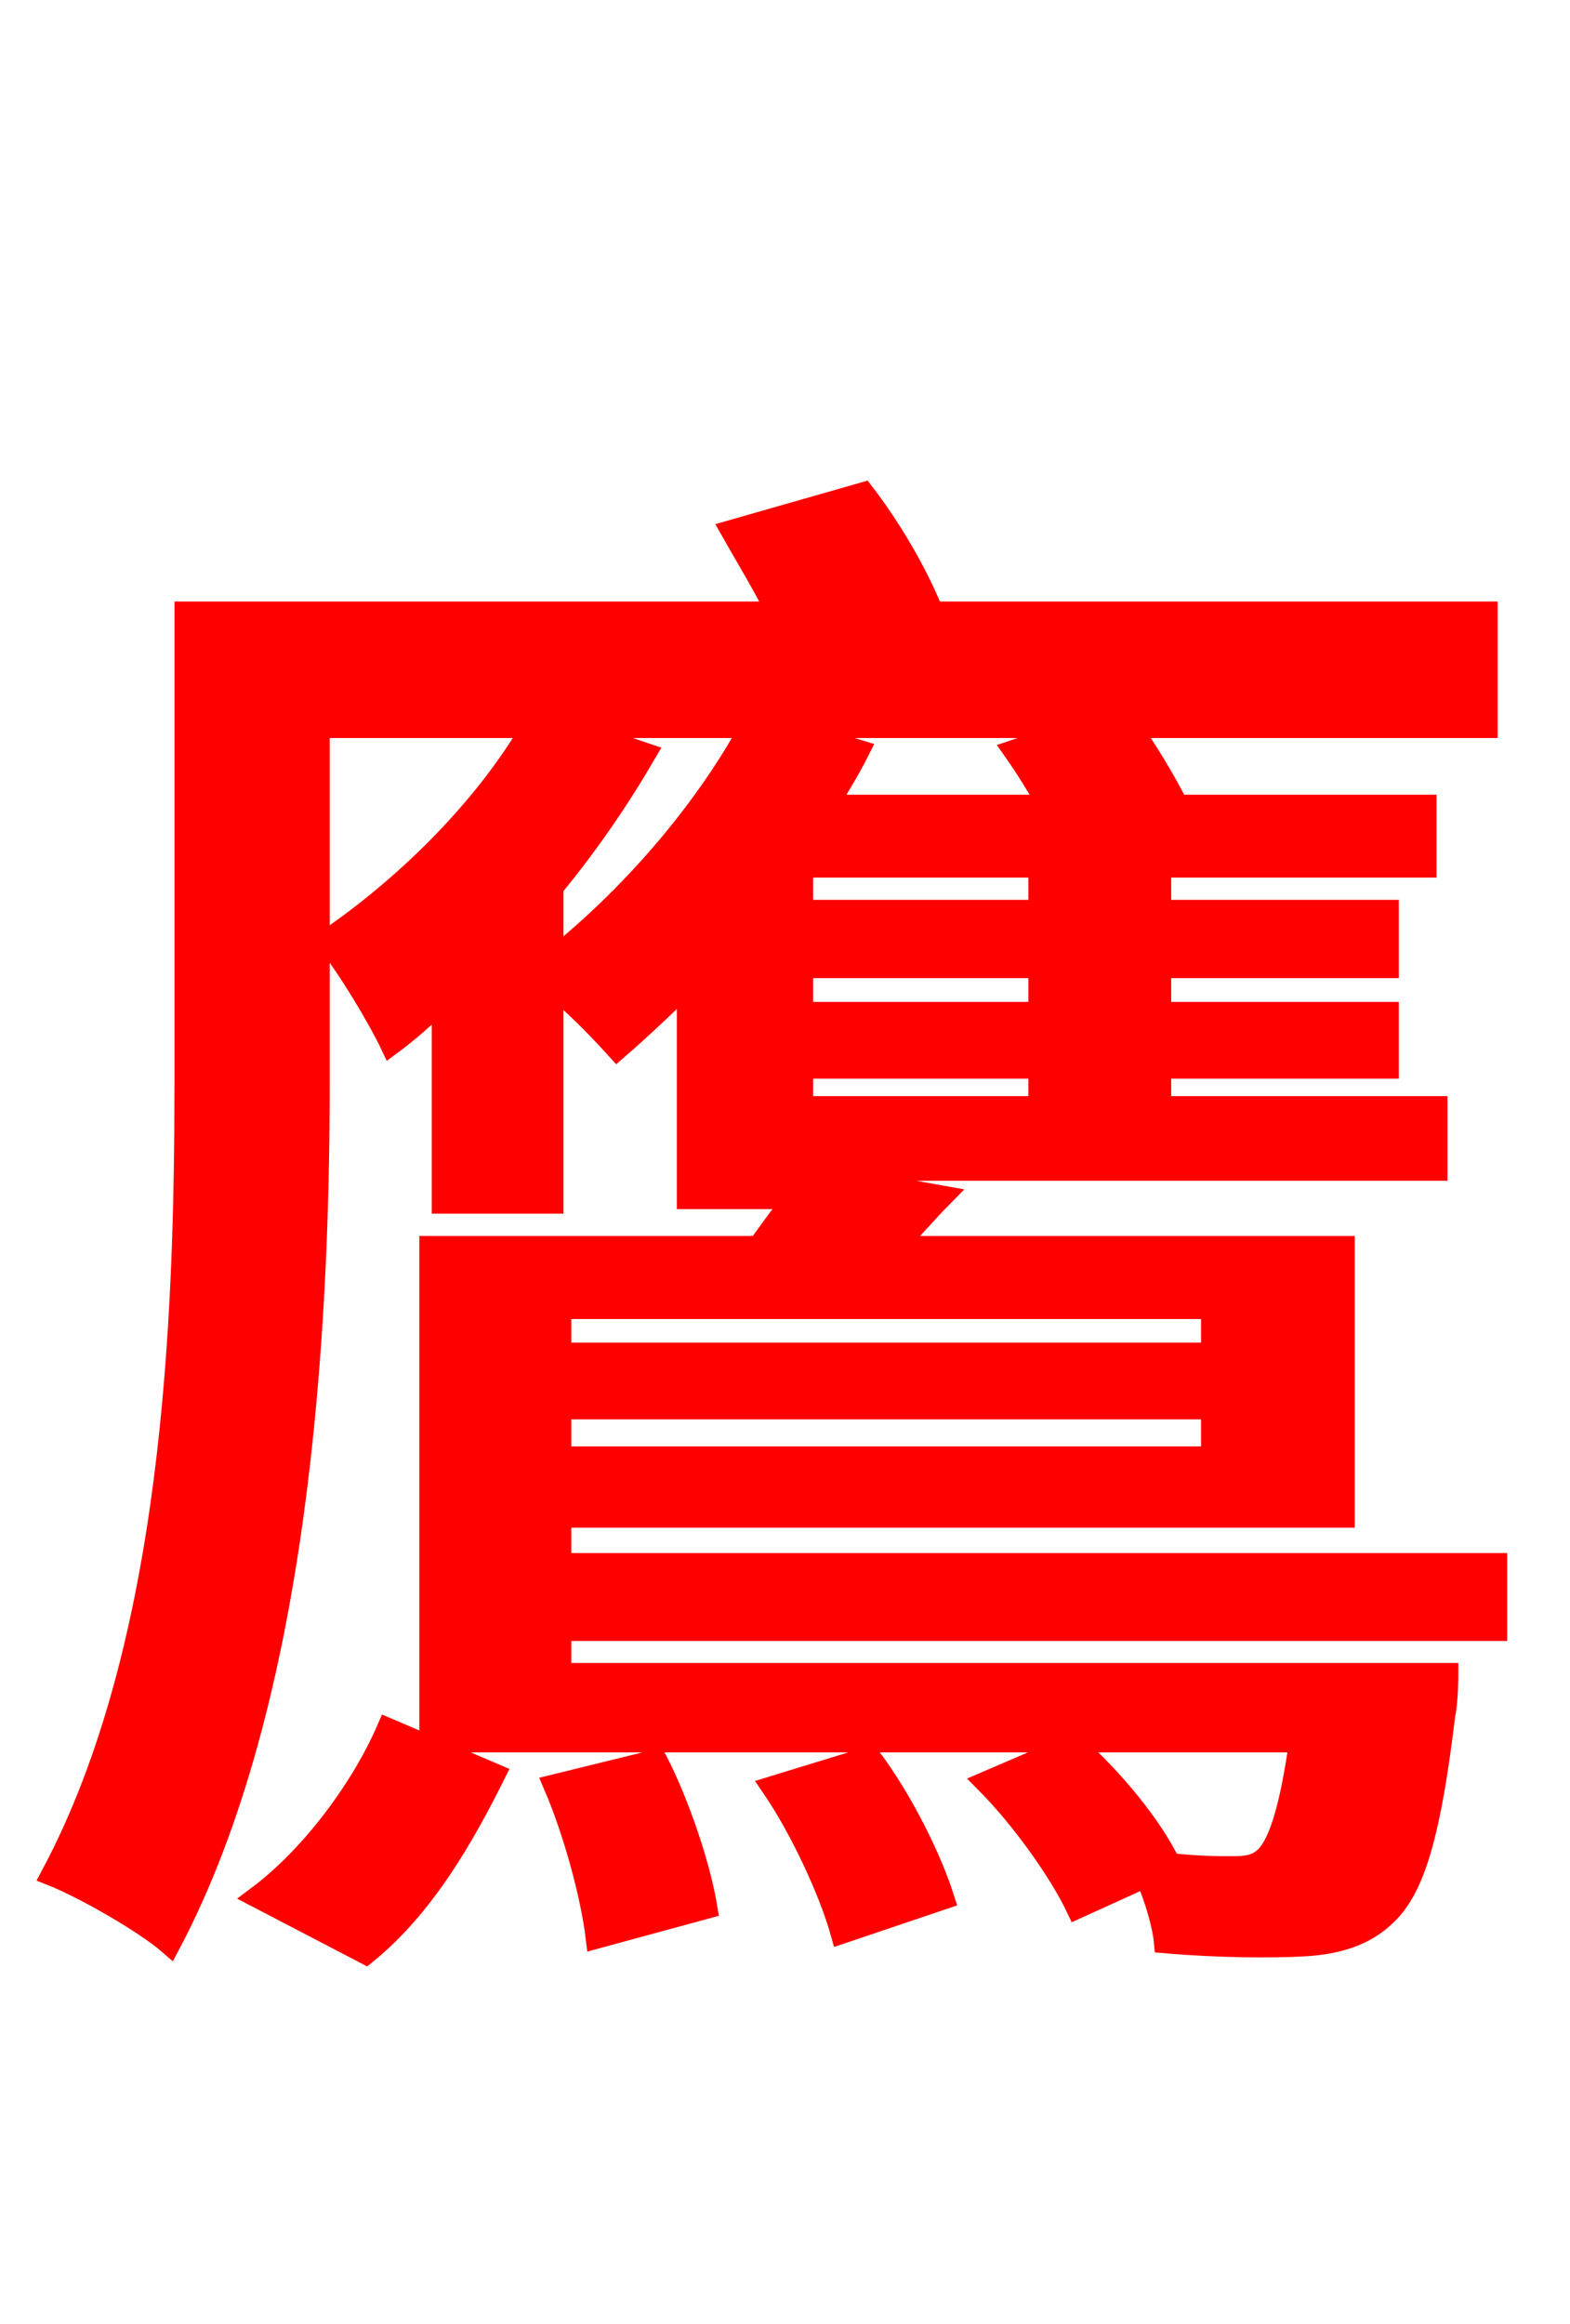 <svg xmlns="http://www.w3.org/2000/svg" xmlns:xlink="http://www.w3.org/1999/xlink" width="72" height="106.56"><path fill="red" stroke="red" d="M16.78 89.57C19.44 87.41 21.24 84.24 22.68 81.36L17.78 79.27C16.63 81.94 14.33 85.10 11.81 86.98ZM25.42 81.86C26.35 84.02 27.14 86.98 27.36 88.85L32.40 87.48C32.11 85.68 31.18 82.80 30.10 80.71ZM35.42 81.94C36.79 83.95 38.09 86.83 38.59 88.63L43.27 87.05C42.70 85.25 41.40 82.58 39.89 80.57ZM55.58 59.98L55.58 62.06L25.70 62.06L25.70 59.98ZM25.70 66.82L25.70 64.58L55.58 64.58L55.58 66.82ZM25.34 40.68C27.00 38.66 28.37 36.65 29.59 34.56L25.99 33.34L34.42 33.34C32.26 37.30 28.87 41.18 25.34 43.99ZM37.94 36.94C38.45 36.07 38.95 35.28 39.38 34.42L35.86 33.34L49.68 33.34L46.51 34.42C47.02 35.14 47.59 36.07 48.10 36.94ZM47.66 41.76L36.79 41.76L36.79 39.74L47.66 39.74ZM47.66 46.44L36.79 46.44L36.79 44.35L47.66 44.35ZM47.66 50.76L36.79 50.76L36.79 48.96L47.66 48.96ZM68.62 74.74L68.62 71.71L25.70 71.71L25.70 69.55L61.63 69.55L61.63 57.17L41.04 57.17C41.76 56.45 42.41 55.66 43.20 54.86L37.15 53.78L36.79 54.36L36.79 53.64L65.88 53.64L65.88 50.76L53.21 50.76L53.21 48.96L63.65 48.96L63.65 46.44L53.21 46.44L53.21 44.35L63.65 44.35L63.65 41.76L53.21 41.76L53.21 39.74L65.38 39.74L65.38 36.94L54.00 36.94C53.42 35.78 52.63 34.49 51.84 33.34L68.18 33.34L68.18 28.08L42.77 28.08C42.05 26.28 40.82 24.19 39.60 22.61L33.55 24.34C34.20 25.49 34.99 26.78 35.64 28.08L8.50 28.08L8.50 49.68C8.50 60.41 7.99 75.46 2.38 85.97C3.82 86.54 6.62 88.13 7.78 89.14C13.68 77.98 14.62 61.20 14.62 49.68L14.62 33.34L24.41 33.34C22.18 37.15 18.58 40.68 14.98 43.13C15.98 44.35 17.42 46.80 17.93 47.88C18.72 47.30 19.51 46.58 20.30 45.86L20.30 55.15L25.34 55.15L25.34 45.22C26.42 46.08 27.65 47.38 28.30 48.10C29.38 47.16 30.46 46.15 31.54 45.07L31.54 54.94L36.43 54.94C35.93 55.58 35.35 56.38 34.78 57.17L19.73 57.17L19.73 79.85L59.62 79.85C59.18 82.94 58.68 84.46 58.10 85.10C57.67 85.54 57.24 85.61 56.52 85.61C55.94 85.61 54.86 85.61 53.64 85.46C52.85 83.81 51.12 81.65 49.25 79.99L45.22 81.72C46.87 83.38 48.60 85.82 49.39 87.48L52.56 86.04C52.99 87.05 53.35 88.27 53.42 89.06C55.94 89.28 58.39 89.28 59.69 89.21C61.20 89.14 62.57 88.78 63.58 87.77C64.87 86.54 65.59 84.02 66.24 78.62C66.38 77.98 66.38 76.75 66.38 76.75L25.70 76.75L25.70 74.74Z"/></svg>
